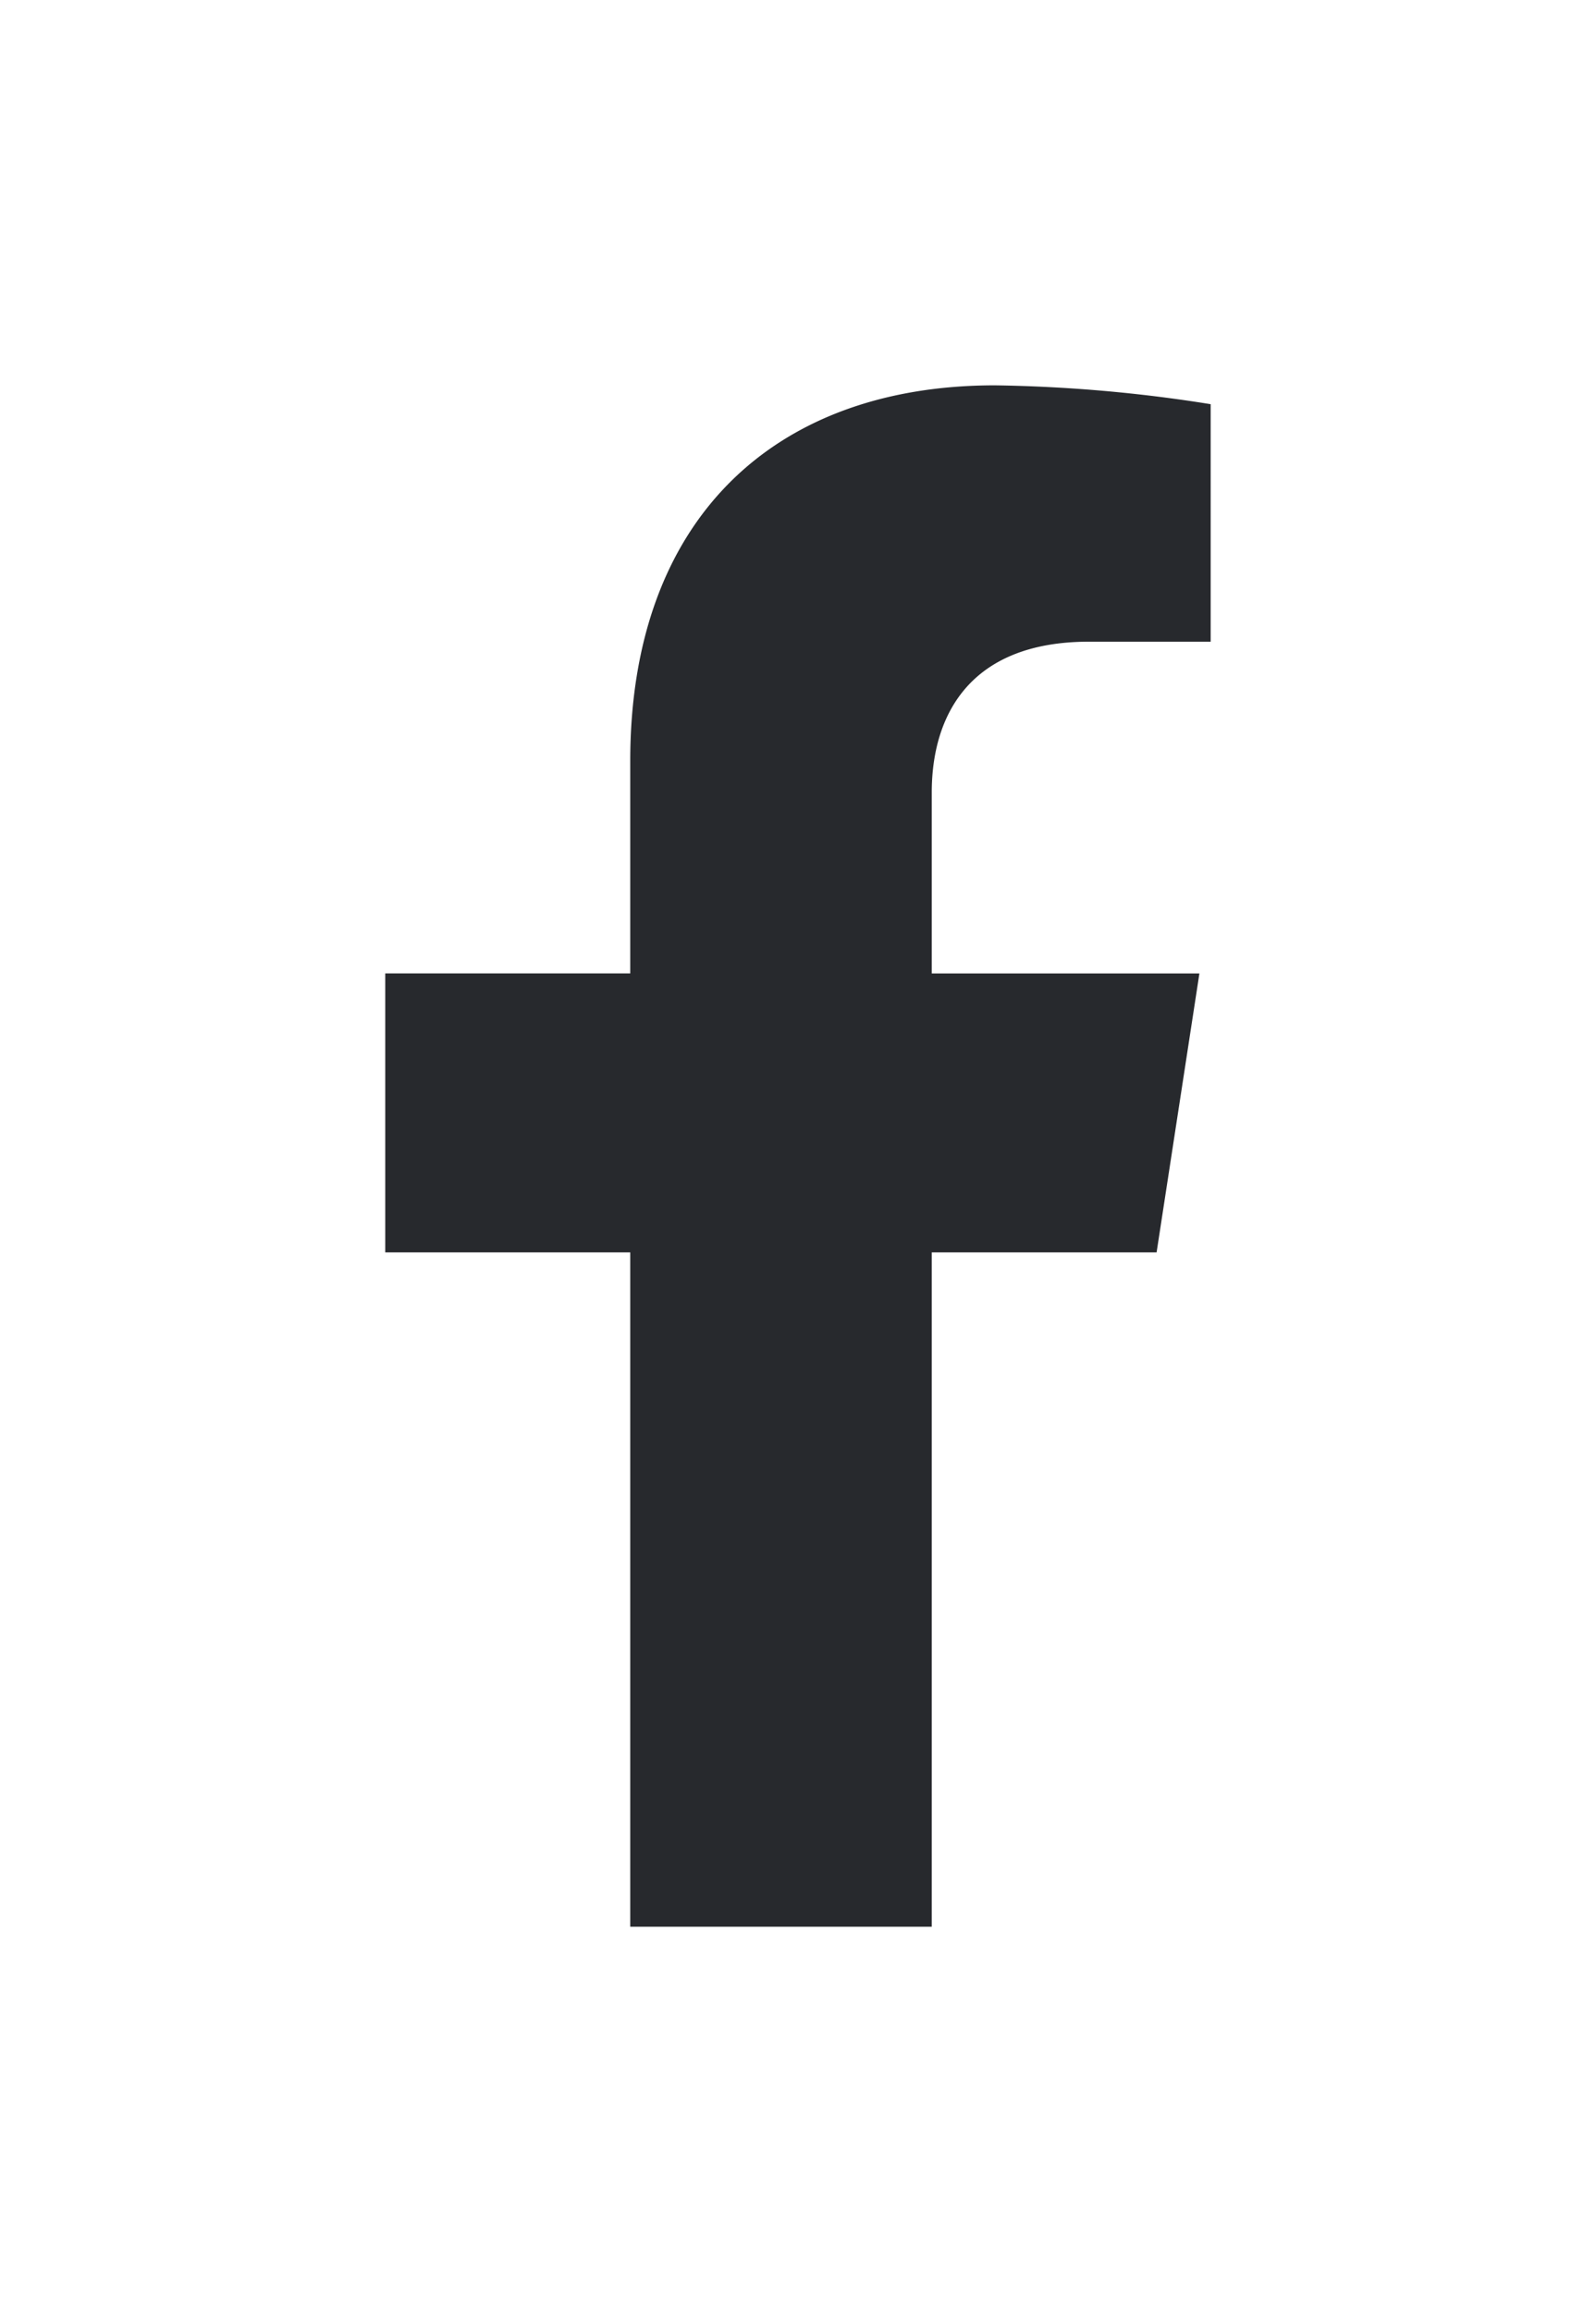 <svg xmlns="http://www.w3.org/2000/svg" xmlns:xlink="http://www.w3.org/1999/xlink" width="37.281" height="54" viewBox="0 0 37.281 54">
  <defs>
    <filter id="Icon_awesome-facebook-f" x="0" y="0" width="37.281" height="54" filterUnits="userSpaceOnUse">
      <feOffset dy="3" input="SourceAlpha"/>
      <feGaussianBlur stdDeviation="3" result="blur"/>
      <feFlood flood-color="#0064ff" flood-opacity="0.161"/>
      <feComposite operator="in" in2="blur"/>
      <feComposite in="SourceGraphic"/>
    </filter>
  </defs>
  <g transform="matrix(1, 0, 0, 1, 0, 0)" filter="url(#Icon_awesome-facebook-f)">
    <path id="Icon_awesome-facebook-f-2" data-name="Icon awesome-facebook-f" d="M19.627,20.25l1-6.515H14.375V9.507c0-1.782.873-3.52,3.673-3.52h2.842V.44A34.658,34.658,0,0,0,15.846,0C10.7,0,7.332,3.12,7.332,8.769v4.965H1.609V20.25H7.332V36h7.043V20.25Z" transform="translate(7.39 6)" fill="#27292d"/>
  </g>
</svg>
